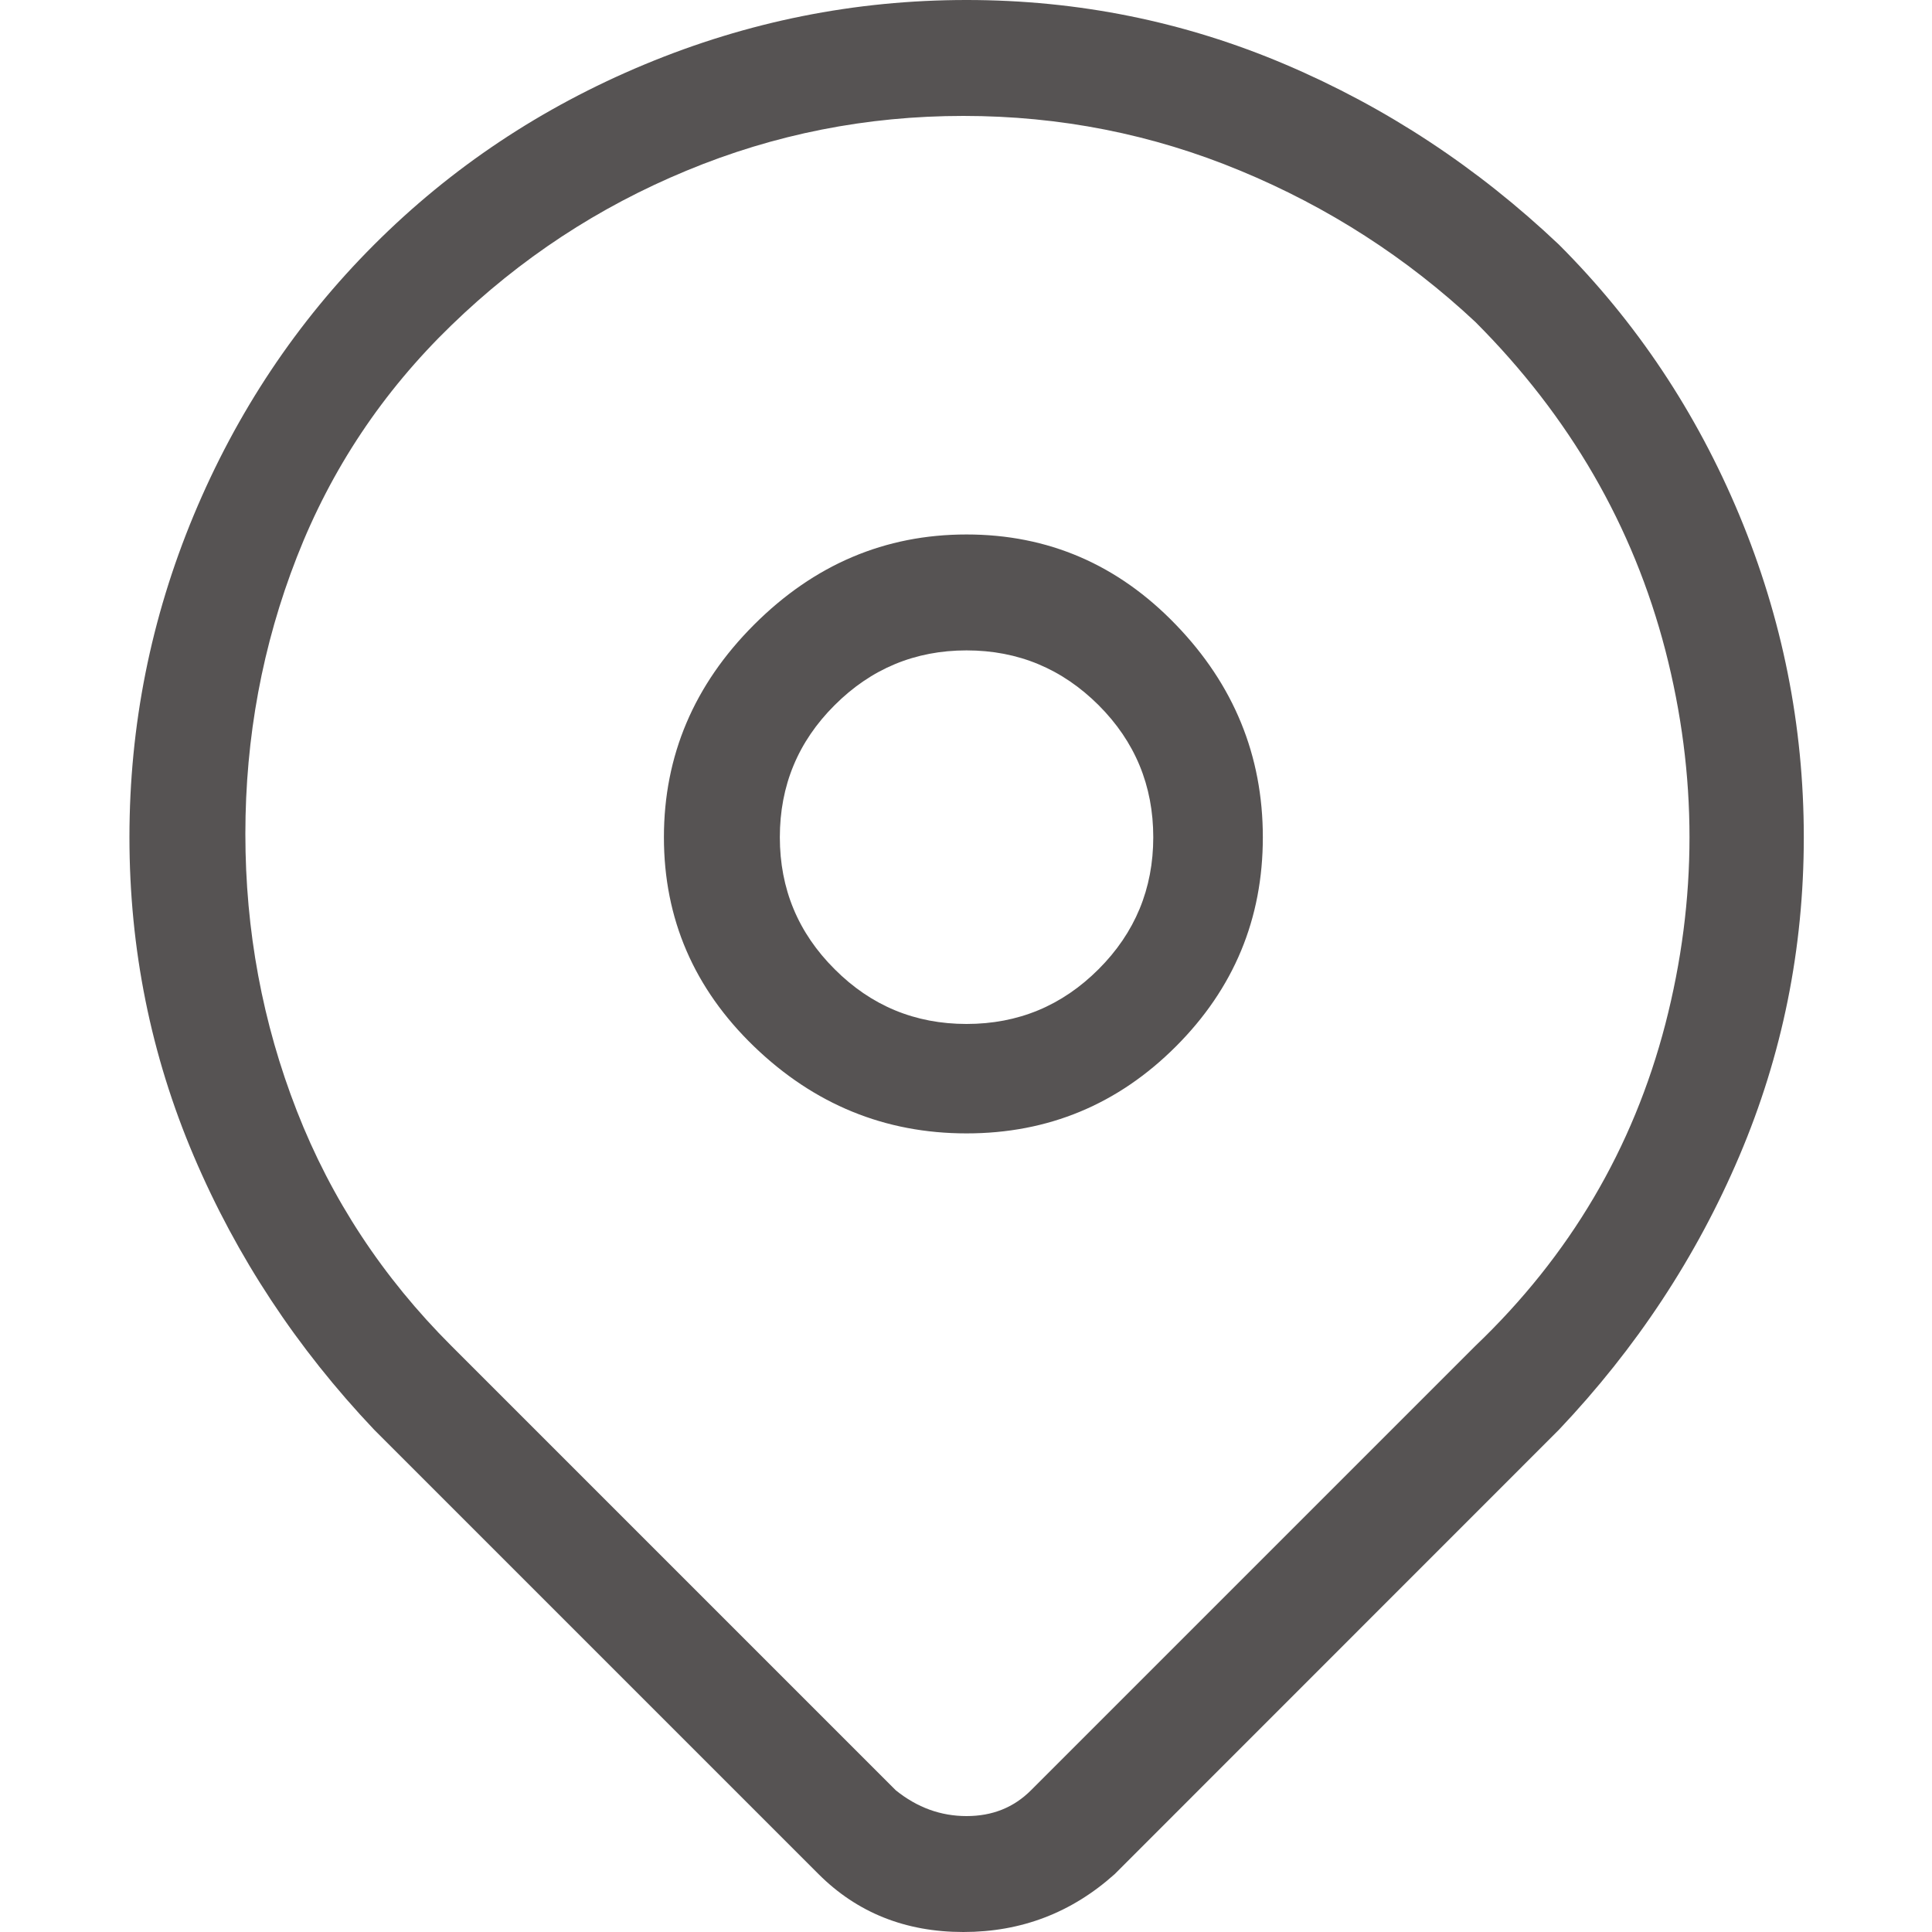 <svg width="14" height="14" viewBox="0 0 14 14" fill="none" xmlns="http://www.w3.org/2000/svg">
<g clip-path="url(#clip0_570_10204)">
<path d="M11.297 1.773C10.706 1.213 10.045 0.778 9.314 0.467C8.583 0.156 7.813 0 7.004 0C6.195 0 5.418 0.156 4.671 0.467C3.924 0.778 3.271 1.213 2.711 1.773C2.151 2.333 1.715 2.987 1.404 3.733C1.093 4.48 0.938 5.258 0.938 6.067C0.938 6.876 1.093 7.646 1.404 8.377C1.715 9.108 2.151 9.769 2.711 10.36L5.931 13.58C6.211 13.86 6.561 14 6.981 14C7.401 14 7.766 13.86 8.078 13.58L11.297 10.36C11.857 9.769 12.293 9.108 12.604 8.377C12.915 7.646 13.071 6.876 13.071 6.067C13.071 5.258 12.915 4.48 12.604 3.733C12.293 2.987 11.857 2.333 11.297 1.773ZM10.691 9.753L7.471 12.973C7.346 13.098 7.191 13.16 7.004 13.16C6.817 13.16 6.646 13.098 6.491 12.973L3.271 9.753C2.773 9.256 2.4 8.688 2.151 8.05C1.902 7.412 1.778 6.743 1.778 6.043C1.778 5.343 1.902 4.674 2.151 4.037C2.4 3.399 2.773 2.839 3.271 2.357C3.769 1.874 4.336 1.501 4.974 1.237C5.612 0.972 6.281 0.84 6.981 0.84C7.681 0.84 8.35 0.972 8.988 1.237C9.625 1.501 10.193 1.867 10.691 2.333C11.375 3.018 11.834 3.811 12.068 4.713C12.301 5.616 12.301 6.518 12.068 7.42C11.834 8.322 11.375 9.1 10.691 9.753ZM7.004 3.873C6.413 3.873 5.9 4.091 5.464 4.527C5.029 4.962 4.811 5.476 4.811 6.067C4.811 6.658 5.029 7.163 5.464 7.583C5.9 8.003 6.413 8.213 7.004 8.213C7.595 8.213 8.101 8.003 8.521 7.583C8.941 7.163 9.151 6.658 9.151 6.067C9.151 5.476 8.941 4.962 8.521 4.527C8.101 4.091 7.595 3.873 7.004 3.873ZM7.004 7.42C6.631 7.42 6.312 7.288 6.048 7.023C5.783 6.759 5.651 6.44 5.651 6.067C5.651 5.693 5.783 5.374 6.048 5.11C6.312 4.846 6.631 4.713 7.004 4.713C7.378 4.713 7.696 4.846 7.961 5.11C8.225 5.374 8.357 5.693 8.357 6.067C8.357 6.44 8.225 6.759 7.961 7.023C7.696 7.288 7.378 7.42 7.004 7.42Z" fill="#565353"/>
</g>
<defs>
<clipPath id="clip0_570_10204">
<rect width="14" height="14" fill="white" transform="matrix(1 0 0 -1 0 14)"/>
</clipPath>
</defs>
</svg>
